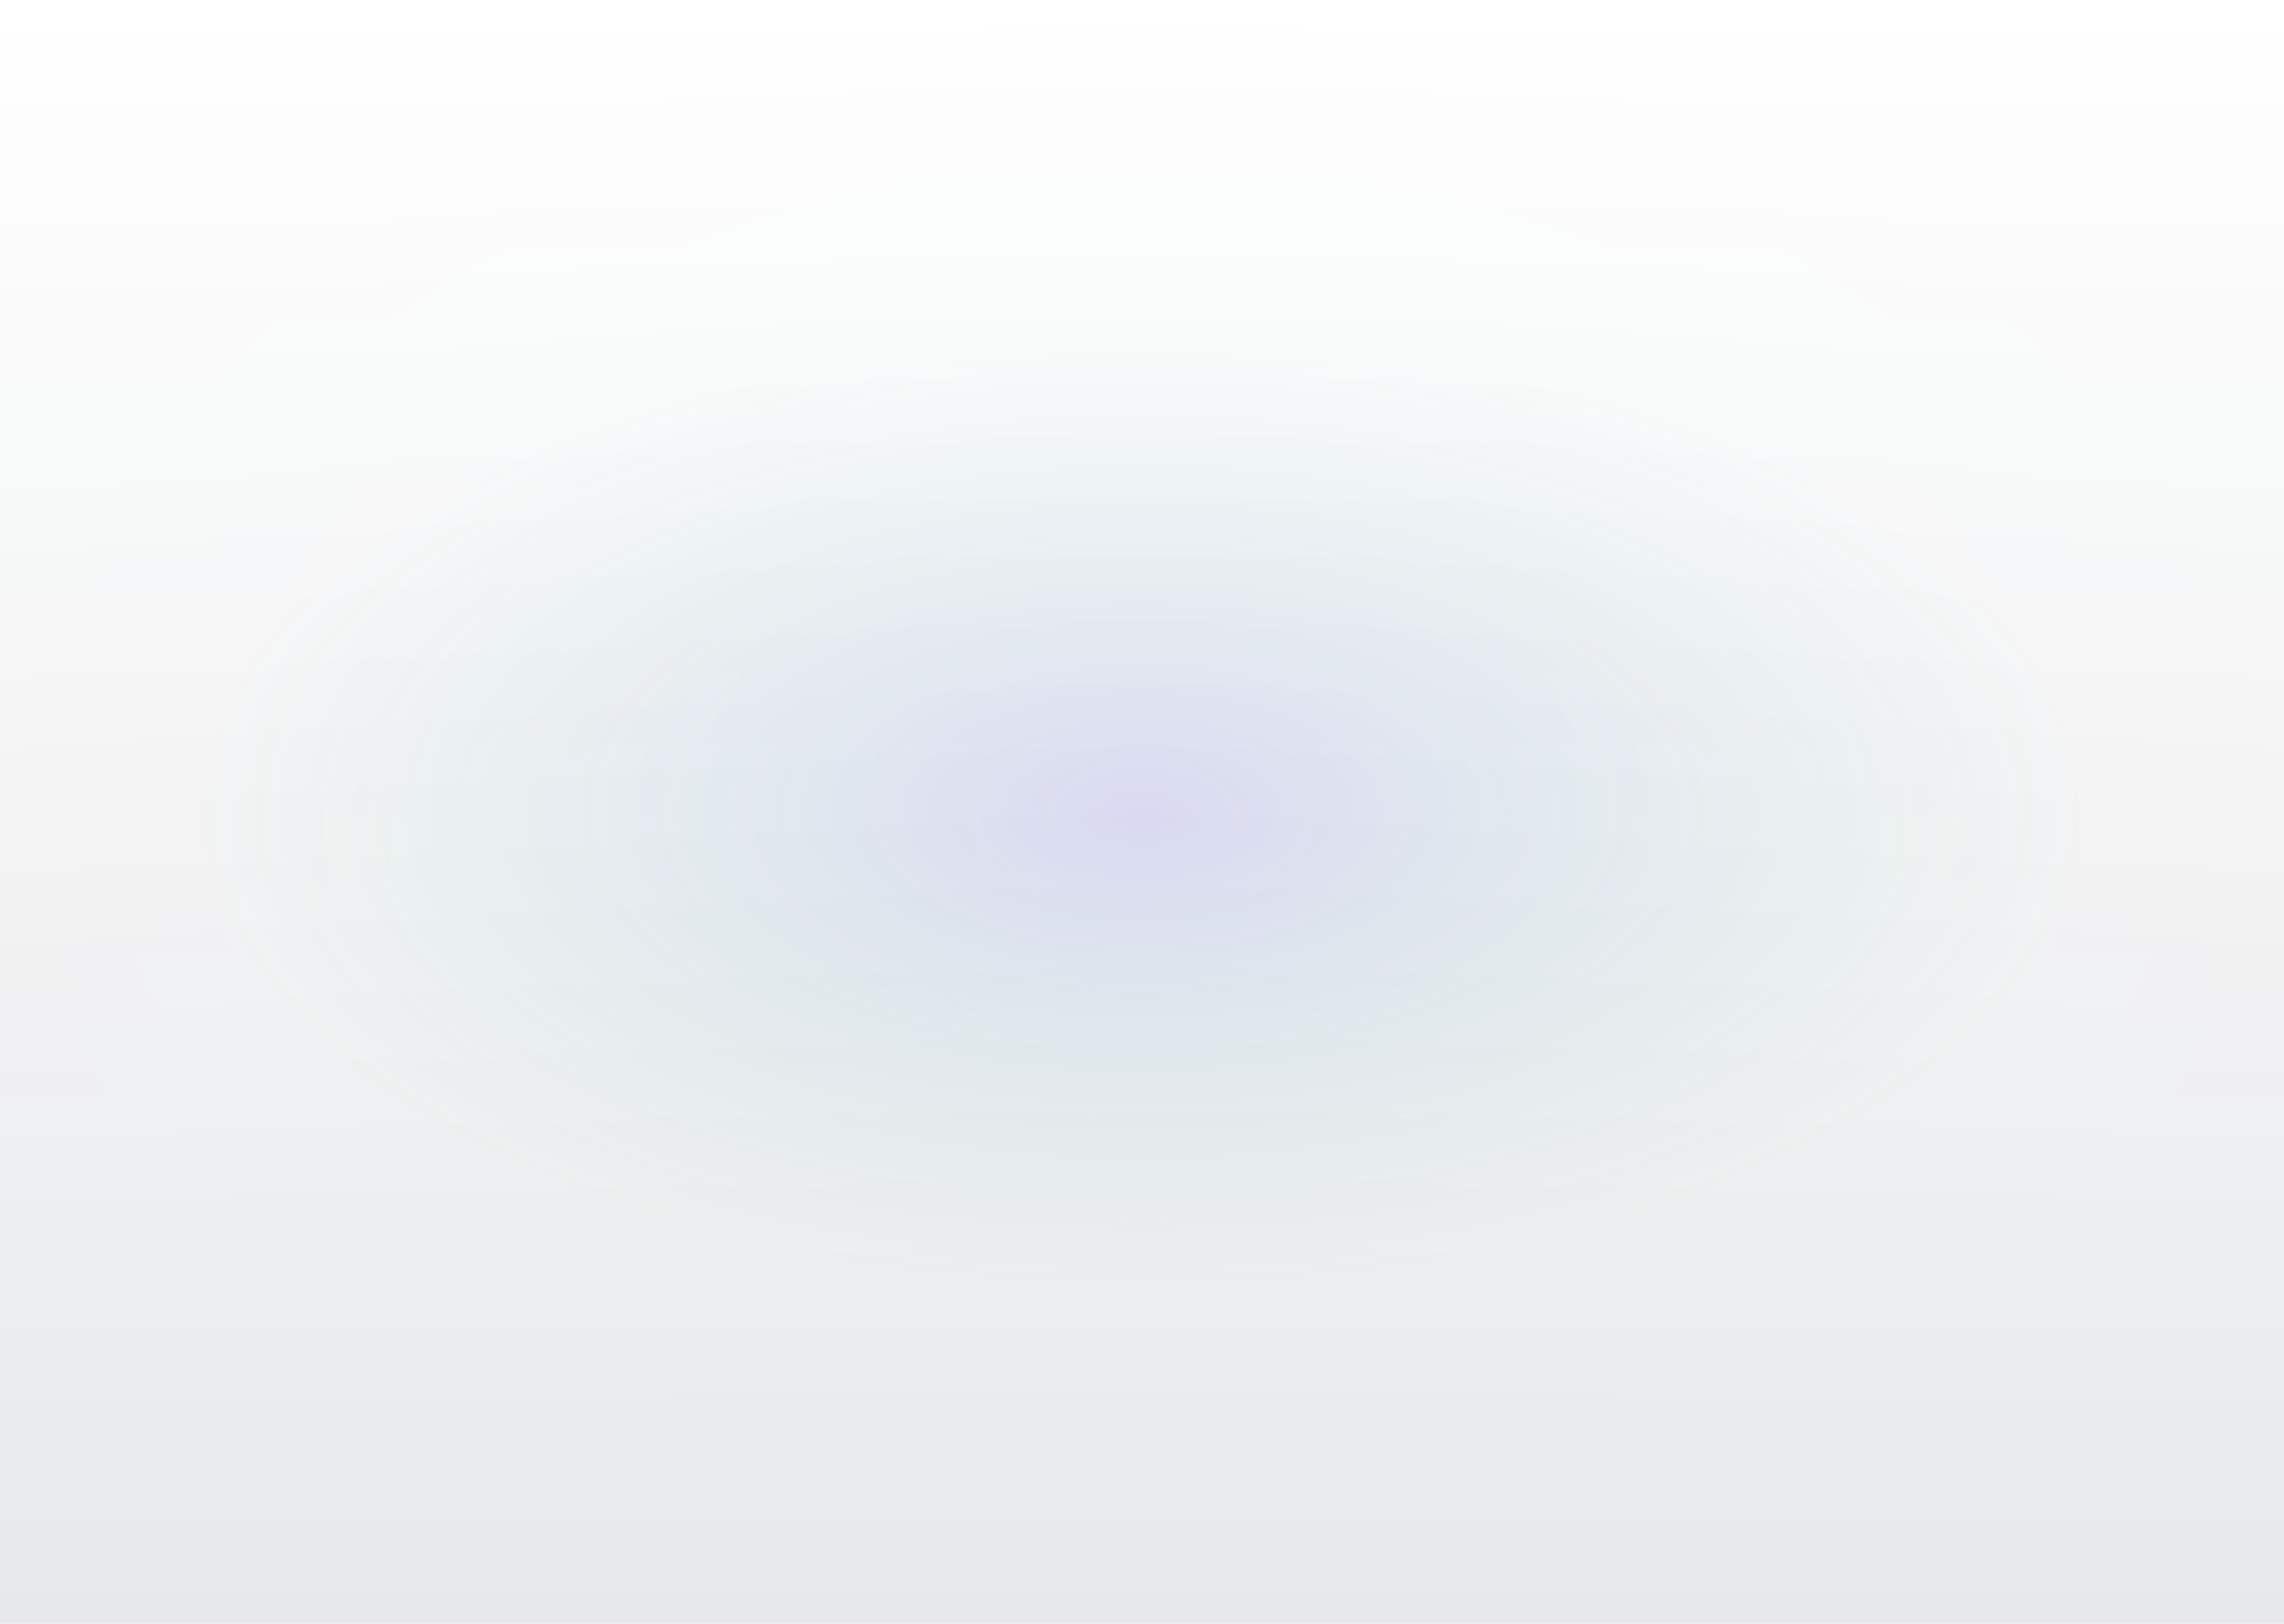 <svg width="1440" height="1024" viewBox="0 0 1440 1024" fill="none" xmlns="http://www.w3.org/2000/svg">
  <g opacity="0.15" filter="url(#filter0_f)">
    <ellipse cx="720" cy="512" rx="600" ry="300" fill="url(#paint0_radial)"/>
  </g>
  <g opacity="0.1">
    <path d="M0 0H1440V1024H0V0Z" fill="url(#paint1_linear)"/>
    <path d="M0 0H1440V1024H0V0Z" fill="url(#paint2_radial)" fill-opacity="0.4"/>
  </g>
  <defs>
    <filter id="filter0_f" x="20" y="112" width="1400" height="800" filterUnits="userSpaceOnUse" color-interpolation-filters="sRGB">
      <feFlood flood-opacity="0" result="BackgroundImageFix"/>
      <feBlend mode="normal" in="SourceGraphic" in2="BackgroundImageFix" result="shape"/>
      <feGaussianBlur stdDeviation="50" result="effect1_foregroundBlur"/>
    </filter>
    <radialGradient id="paint0_radial" cx="0" cy="0" r="1" gradientUnits="userSpaceOnUse" gradientTransform="translate(720 512) rotate(90) scale(300 600)">
      <stop stop-color="#4F46E5"/>
      <stop offset="1" stop-color="#10B981" stop-opacity="0"/>
    </radialGradient>
    <linearGradient id="paint1_linear" x1="720" y1="0" x2="720" y2="1024" gradientUnits="userSpaceOnUse">
      <stop stop-color="#0F172A" stop-opacity="0"/>
      <stop offset="1" stop-color="#0F172A"/>
    </linearGradient>
    <radialGradient id="paint2_radial" cx="0" cy="0" r="1" gradientUnits="userSpaceOnUse" gradientTransform="translate(720 512) rotate(90) scale(512 720)">
      <stop stop-color="#4F46E5" stop-opacity="0.2"/>
      <stop offset="1" stop-color="#10B981" stop-opacity="0"/>
    </radialGradient>
  </defs>
</svg>
